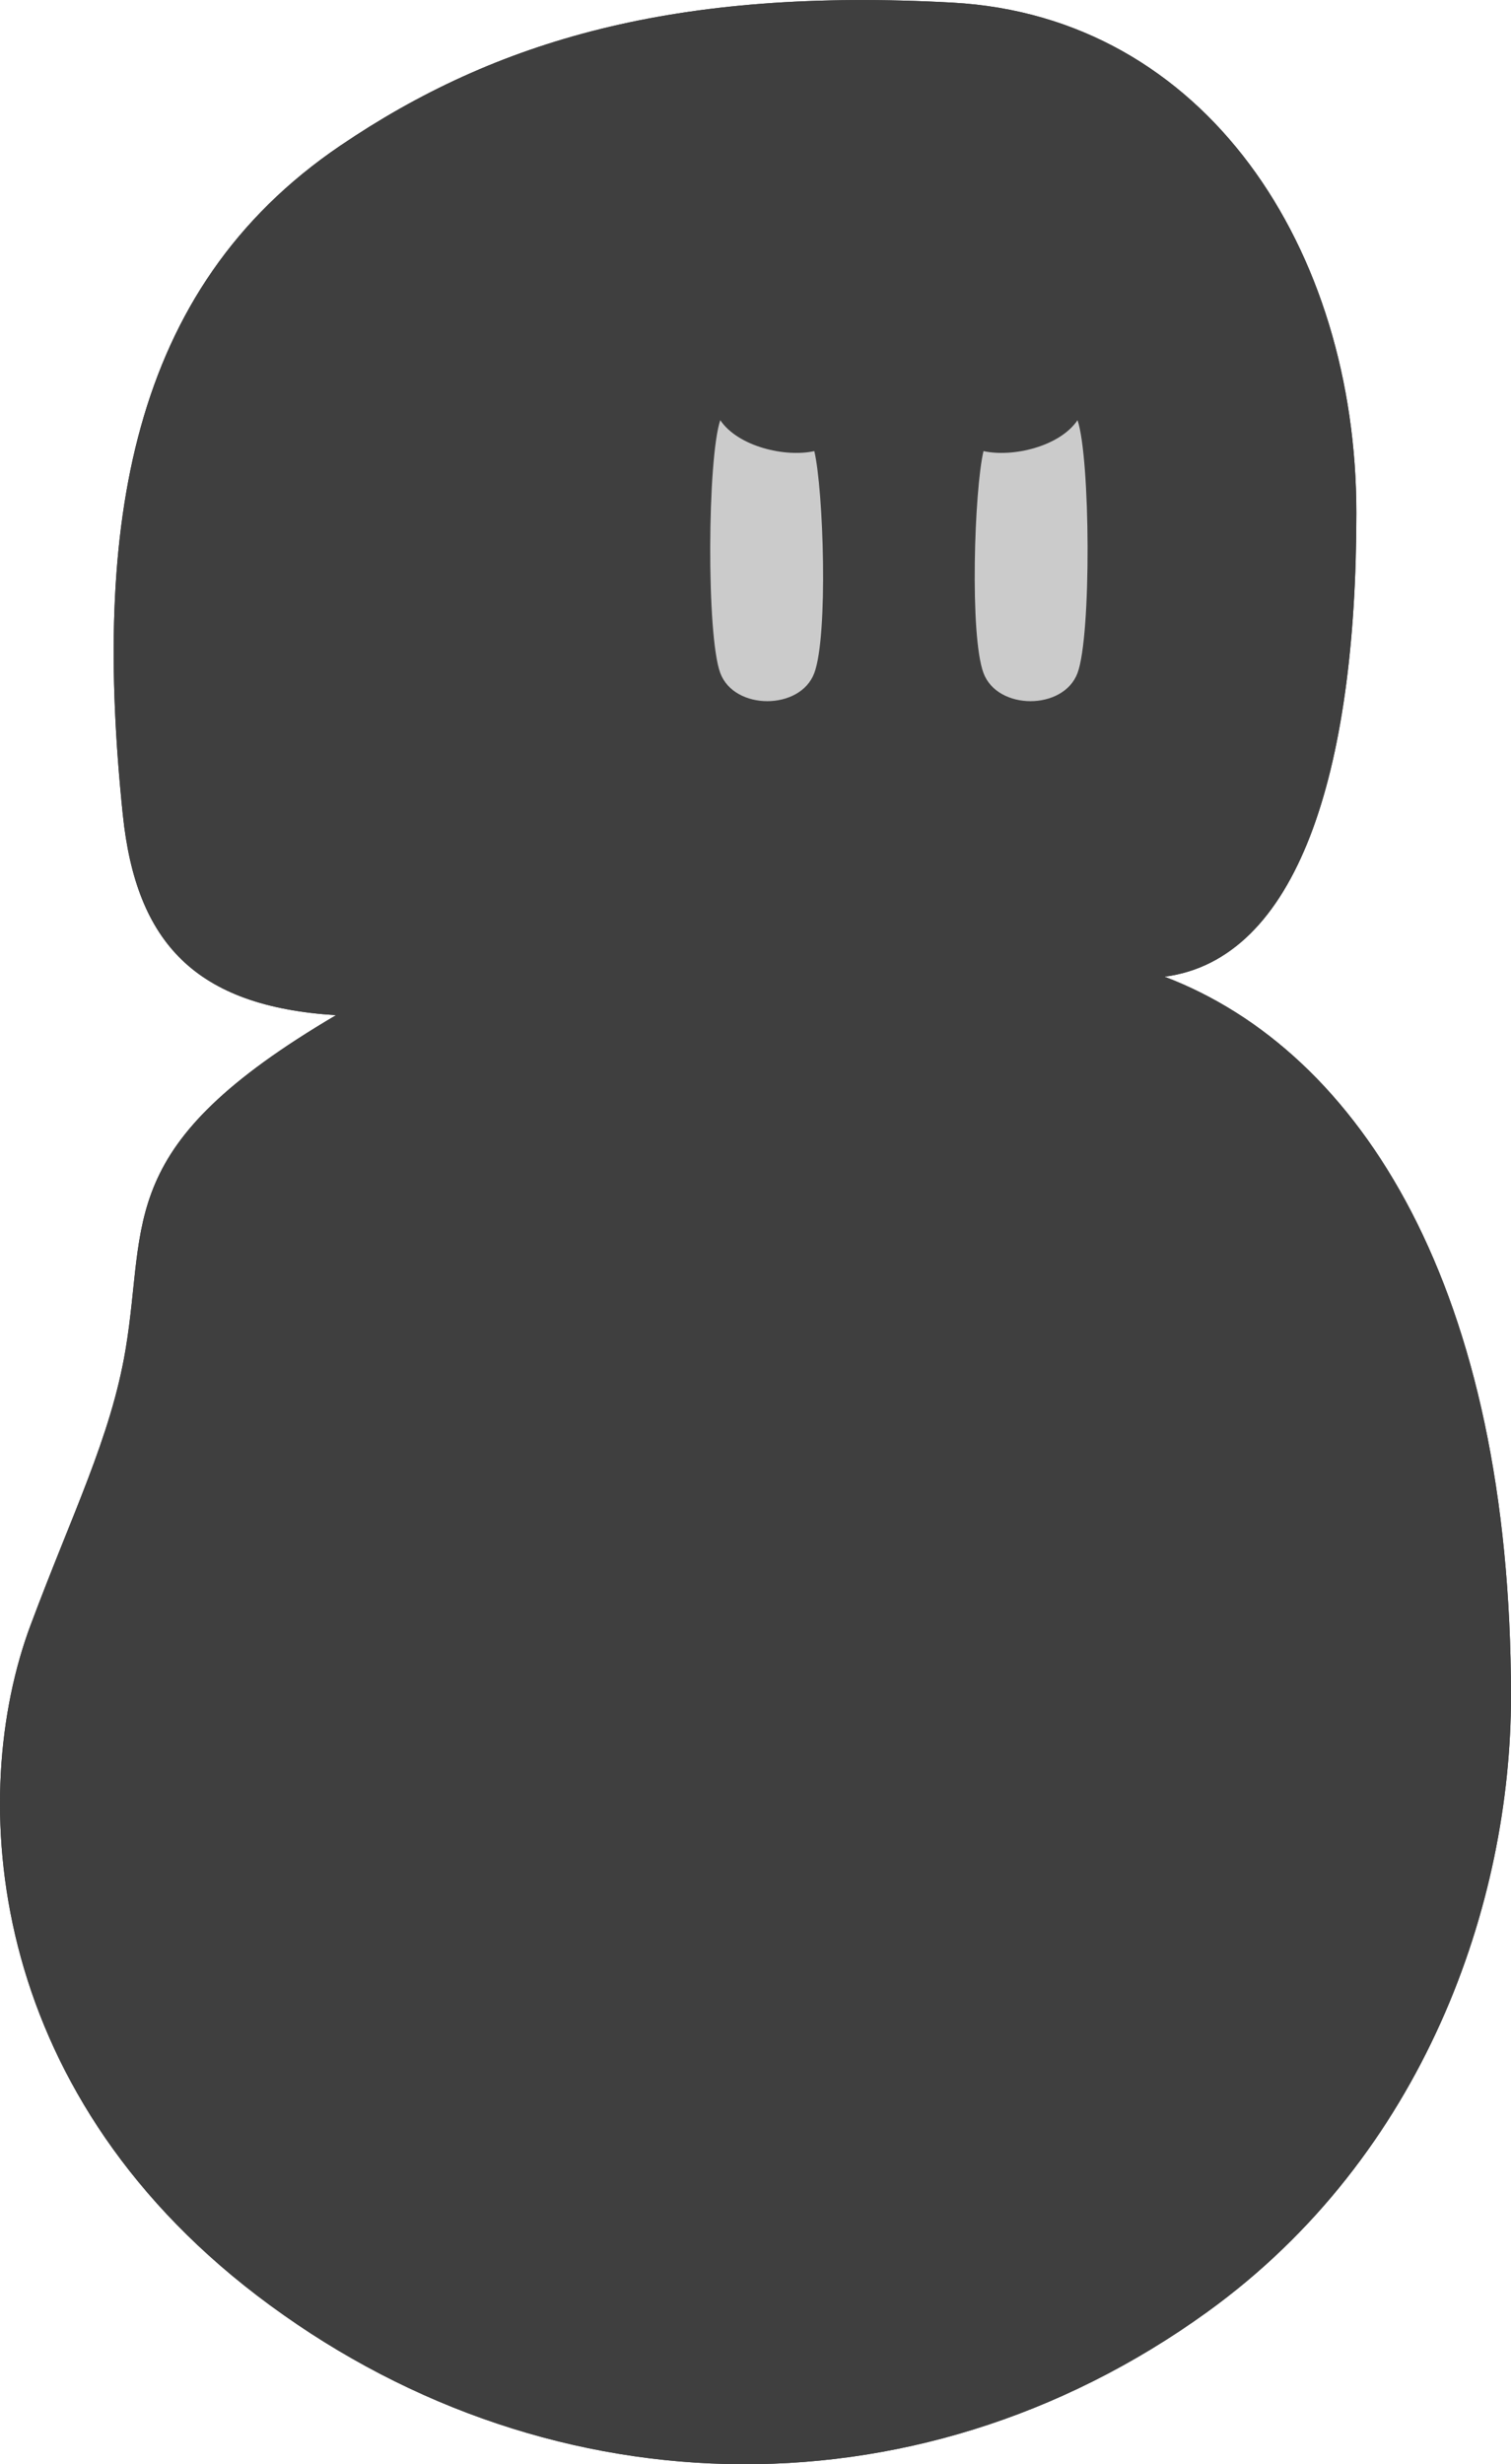 <?xml version="1.0" encoding="UTF-8" standalone="no"?>
<!-- Created with Inkscape (http://www.inkscape.org/) -->

<svg
   width="40.419mm"
   height="65.888mm"
   viewBox="0 0 40.419 65.888"
   version="1.1"
   id="svg1"
   inkscape:version="1.3.2 (091e20ef0f, 2023-11-25)"
   sodipodi:docname="guy2_mage_mad.svg"
   xmlns:inkscape="http://www.inkscape.org/namespaces/inkscape"
   xmlns:sodipodi="http://sodipodi.sourceforge.net/DTD/sodipodi-0.dtd"
   xmlns="http://www.w3.org/2000/svg"
   xmlns:svg="http://www.w3.org/2000/svg">
  <sodipodi:namedview
     id="namedview1"
     pagecolor="#ffffff"
     bordercolor="#000000"
     borderopacity="0.25"
     inkscape:showpageshadow="2"
     inkscape:pageopacity="0.0"
     inkscape:pagecheckerboard="0"
     inkscape:deskcolor="#d1d1d1"
     inkscape:document-units="mm"
     inkscape:zoom="1.3154143"
     inkscape:cx="-203.35799"
     inkscape:cy="128.85674"
     inkscape:window-width="1876"
     inkscape:window-height="1032"
     inkscape:window-x="44"
     inkscape:window-y="0"
     inkscape:window-maximized="1"
     inkscape:current-layer="layer1" />
  <defs
     id="defs1" />
  <g
     inkscape:label="Layer 1"
     inkscape:groupmode="layer"
     id="layer1">
    <g
       id="g3"
       transform="translate(-16.394,-21.696)">
      <path
         style="fill:#3f3f3f;fill-opacity:1;stroke:none;stroke-width:1.261;stroke-linecap:round;stroke-linejoin:round"
         d="m 17.211,65.152 c 1.111,-2.979 2.147,-5.027 2.54,-7.364 0.585,-3.479 -0.324,-5.445 5.631,-8.947 -3.76,-0.236 -5.348,-1.937 -5.703,-5.363 -0.794,-7.667 0.146,-14.041 5.817,-17.887 4.162,-2.822 8.973,-4.232 16.379,-3.825 6.769,0.371 10.802,6.594 10.802,13.645 0,6.979 -1.595,11.941 -5.131,12.4 5.258,2.003 9.267,8.364 9.267,19.243 0,5.526 -2.314,12.268 -8.126,16.461 -7.889,5.692 -17.91,5.294 -25.417,-0.44 -7.278,-5.56 -7.76,-13.363 -6.06,-17.922 z"
         id="path892"
         sodipodi:nodetypes="sscsssscssss" />
      <path
         id="path894"
         style="fill:#cbcbcb;stroke-width:1.453;stroke-linecap:round;stroke-linejoin:round"
         inkscape:transform-center-x="-4.0303918e-05"
         inkscape:transform-center-y="-9.2244505e-05"
         transform="matrix(0.42,0,0,1.128,845.388,-4829.75)"
         d="m -1922.407,4315.591 c -0.89,0.89 -5.102,0.89 -5.991,0 -0.89,-0.89 -0.818,-5.092 0,-5.991 1.137,0.625 4.129,0.886 5.991,0.733 0.586,0.924 0.89,4.369 0,5.259 z"
         sodipodi:nodetypes="ccccc" />
      <path
         id="path3"
         style="fill:#cbcbcb;stroke-width:1;stroke-linecap:round;stroke-linejoin:round"
         inkscape:transform-center-x="3.9888696e-05"
         inkscape:transform-center-y="-9.2244505e-05"
         d="m 42.589,39.691 c 0.374,1.004 2.142,1.004 2.516,0 0.374,-1.004 0.343,-5.745 0,-6.76 -0.235,-0.695 -2.325,0.018 -2.516,0.827 -0.246,1.042 -0.374,4.93 0,5.933 z"
         sodipodi:nodetypes="ccssc" />
    </g>
    <path
       style="fill:#3f3f3f;fill-opacity:1;stroke:none;stroke-width:1.261;stroke-linecap:round;stroke-linejoin:round"
       d="m 0.817,43.456 c 1.111,-2.979 2.147,-5.027 2.54,-7.364 0.585,-3.479 -0.324,-5.445 5.631,-8.947 -3.76,-0.236 -5.348,-1.937 -5.703,-5.363 -0.794,-7.667 0.146,-14.041 5.817,-17.887 4.162,-2.822 8.973,-4.232 16.379,-3.825 6.769,0.371 10.802,6.594 10.802,13.645 0,6.979 -1.595,11.941 -5.131,12.4 5.258,2.003 9.267,8.364 9.267,19.243 0,5.526 -2.314,12.268 -8.126,16.461 -7.889,5.692 -17.91,5.294 -25.417,-0.44 -7.278,-5.56 -7.76,-13.363 -6.06,-17.922 z"
       id="path4"
       sodipodi:nodetypes="sscsssscssss" />
    <path
       id="path5"
       style="fill:#cbcbcb;stroke-width:1;stroke-linecap:round;stroke-linejoin:round"
       inkscape:transform-center-x="-4.0303918e-05"
       inkscape:transform-center-y="-9.2244505e-05"
       d="m 21.783,17.995 c -0.374,1.004 -2.142,1.004 -2.516,0 -0.374,-1.004 -0.343,-5.745 0,-6.76 0.477,0.705 1.734,1 2.516,0.827 0.246,1.042 0.374,4.93 0,5.933 z"
       sodipodi:nodetypes="ccccc" />
    <path
       id="path7"
       style="fill:#cbcbcb;stroke-width:1;stroke-linecap:round;stroke-linejoin:round"
       inkscape:transform-center-x="4.0222849e-05"
       inkscape:transform-center-y="-9.2244505e-05"
       d="m 26.308,17.995 c 0.374,1.004 2.142,1.004 2.516,0 0.374,-1.004 0.343,-5.745 0,-6.76 -0.477,0.705 -1.734,1 -2.516,0.827 -0.246,1.042 -0.374,4.93 0,5.933 z"
       sodipodi:nodetypes="ccccc" />
  </g>
</svg>
